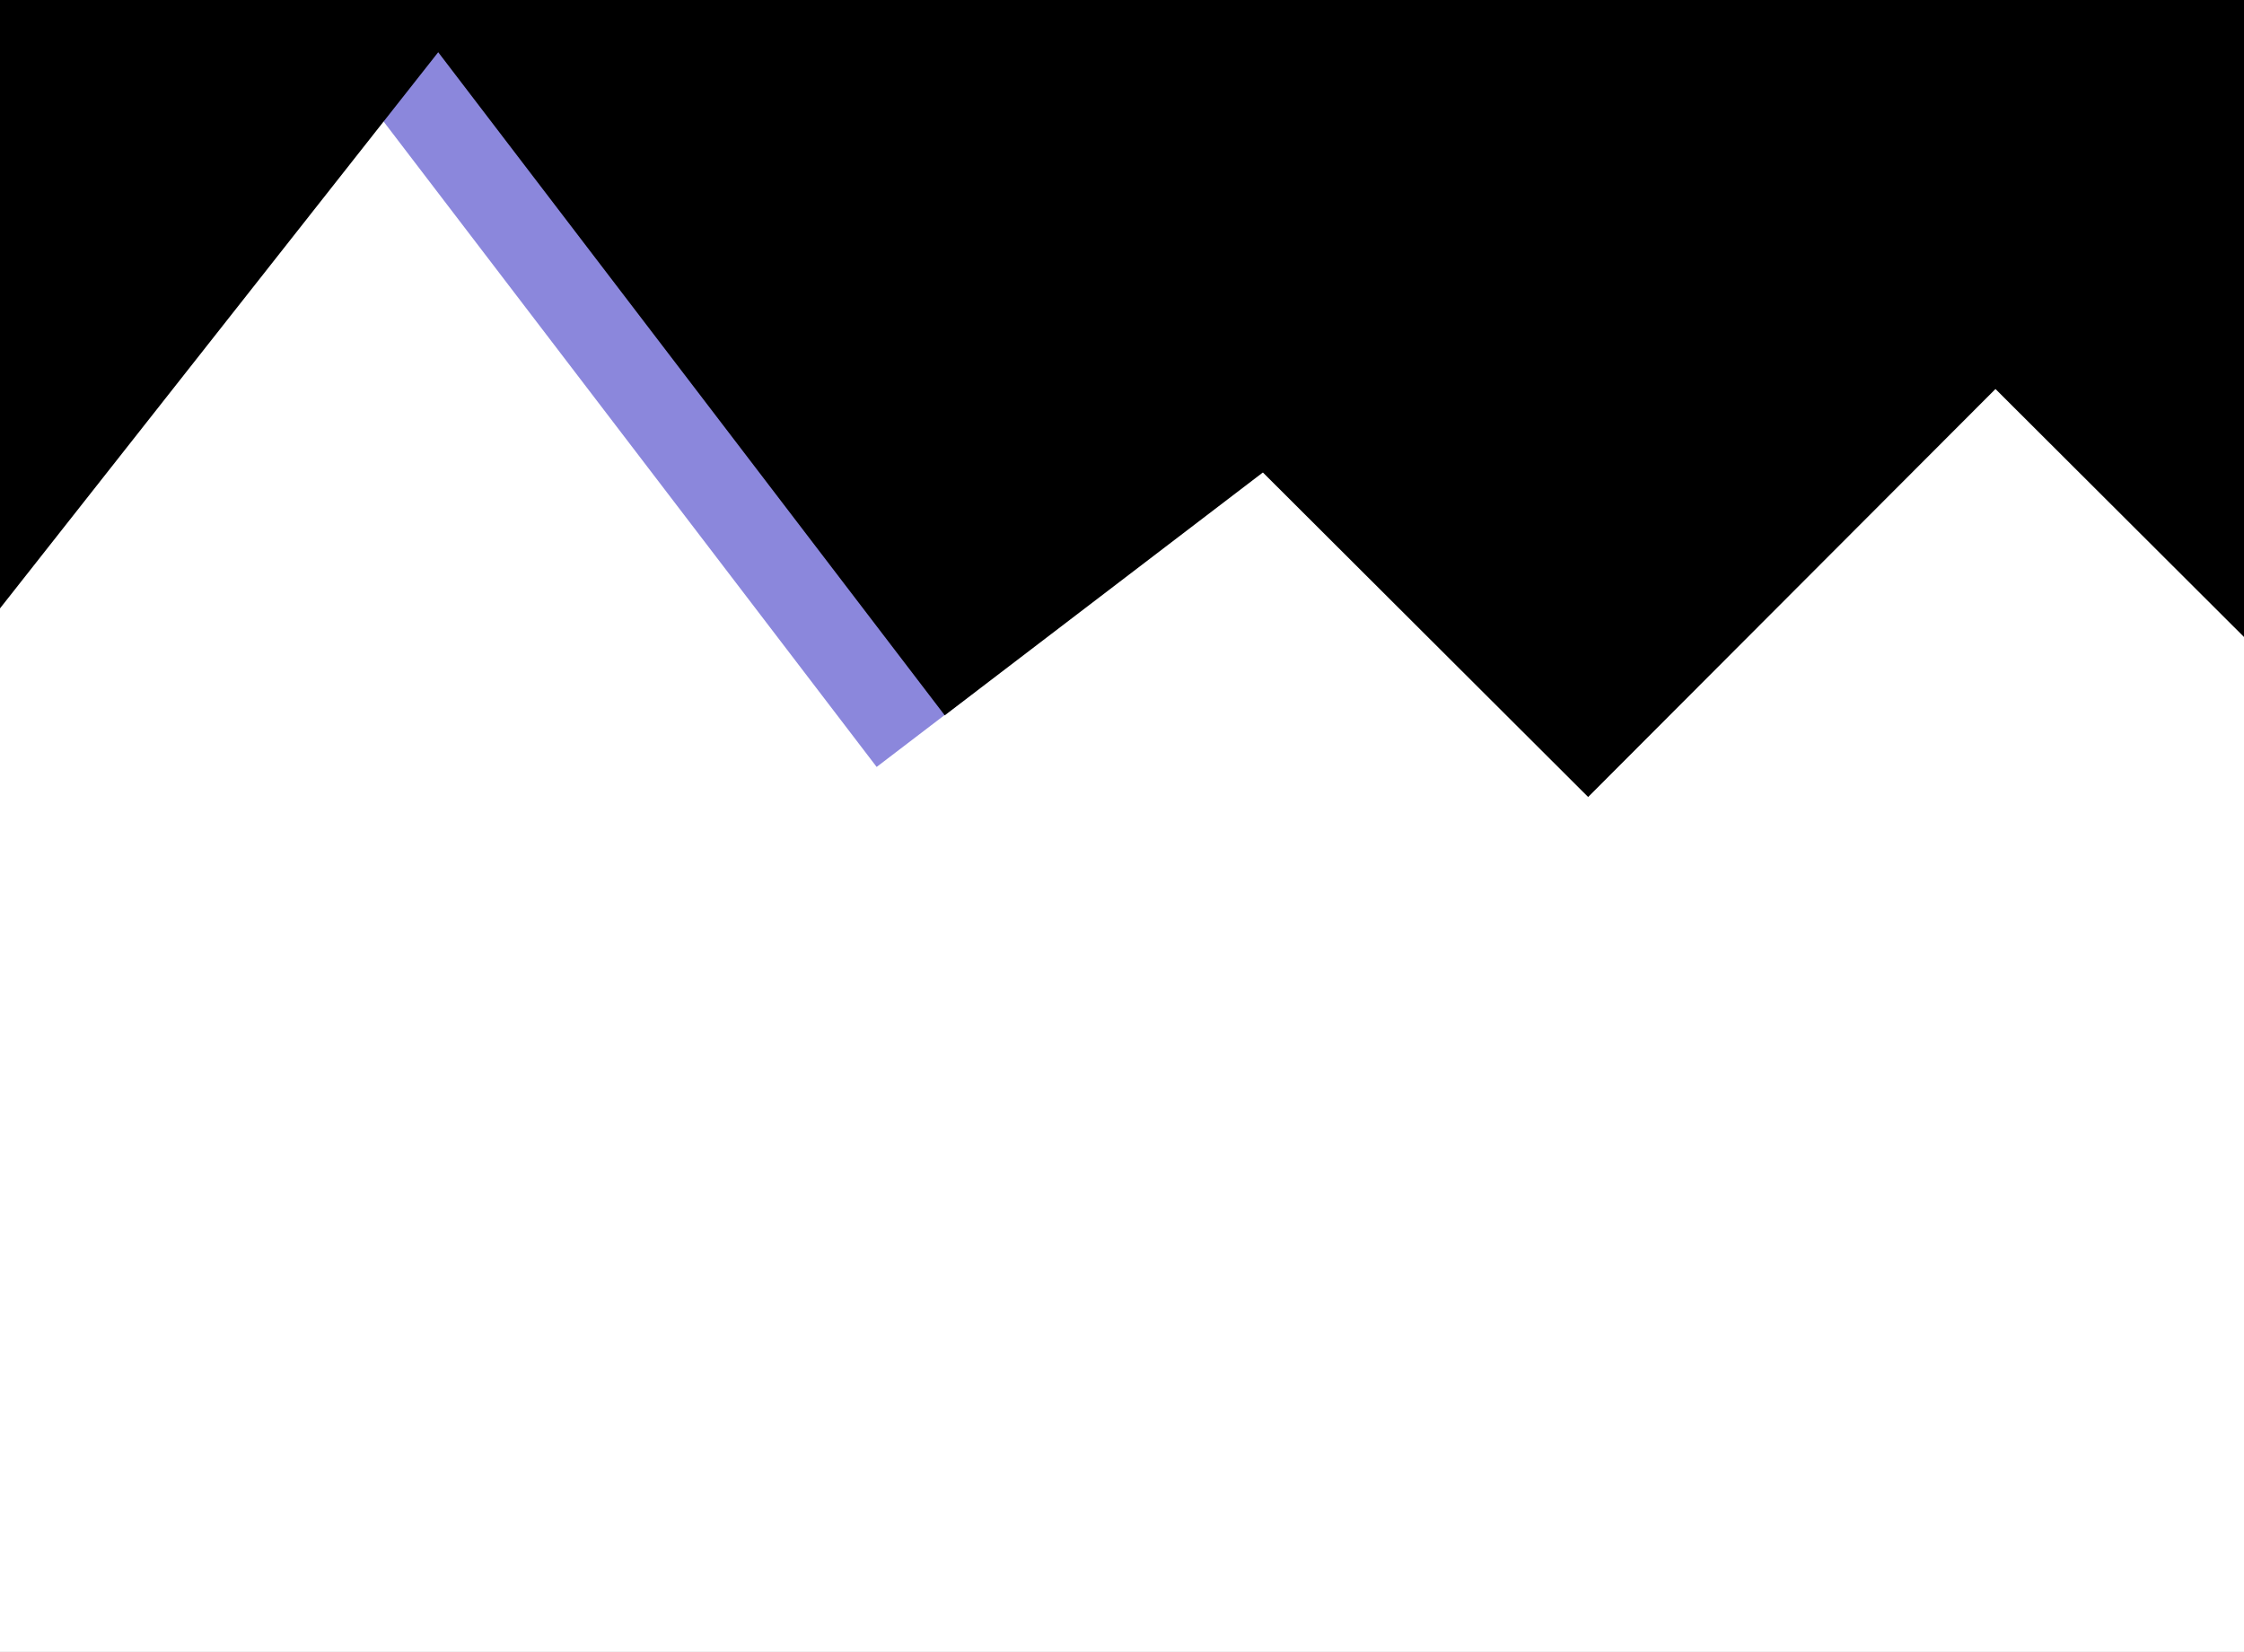 <svg width="110" height="81" viewBox="0 0 110 81" fill="none" xmlns="http://www.w3.org/2000/svg">
<rect x="0" y="0" width="110" height="81" fill="#333333" stroke="none"/>
<g clip-path="url(#clip0_101_2)">
<rect width="110" height="81" fill="white"/>
<rect x="18.855" y="-3.987" width="47.694" height="6.078" transform="rotate(52.63 18.855 -3.987)" fill="#8B87DC"/>
<rect x="54.764" y="-28" width="45" height="45" transform="rotate(52.633 54.764 -28)" fill="black"/>
<rect x="115.222" y="-34" width="45" height="49.861" transform="rotate(44.944 115.222 -34)" fill="black"/>
<rect x="81.222" y="-28" width="45" height="49.861" transform="rotate(44.944 81.222 -28)" fill="black"/>
<rect x="-10.155" y="-30" width="45" height="45" transform="rotate(38.227 -10.155 -30)" fill="black"/>
</g>
<defs>
<clipPath id="clip0_101_2">
<rect width="110" height="81" fill="white"/>
</clipPath>
</defs>
</svg>
